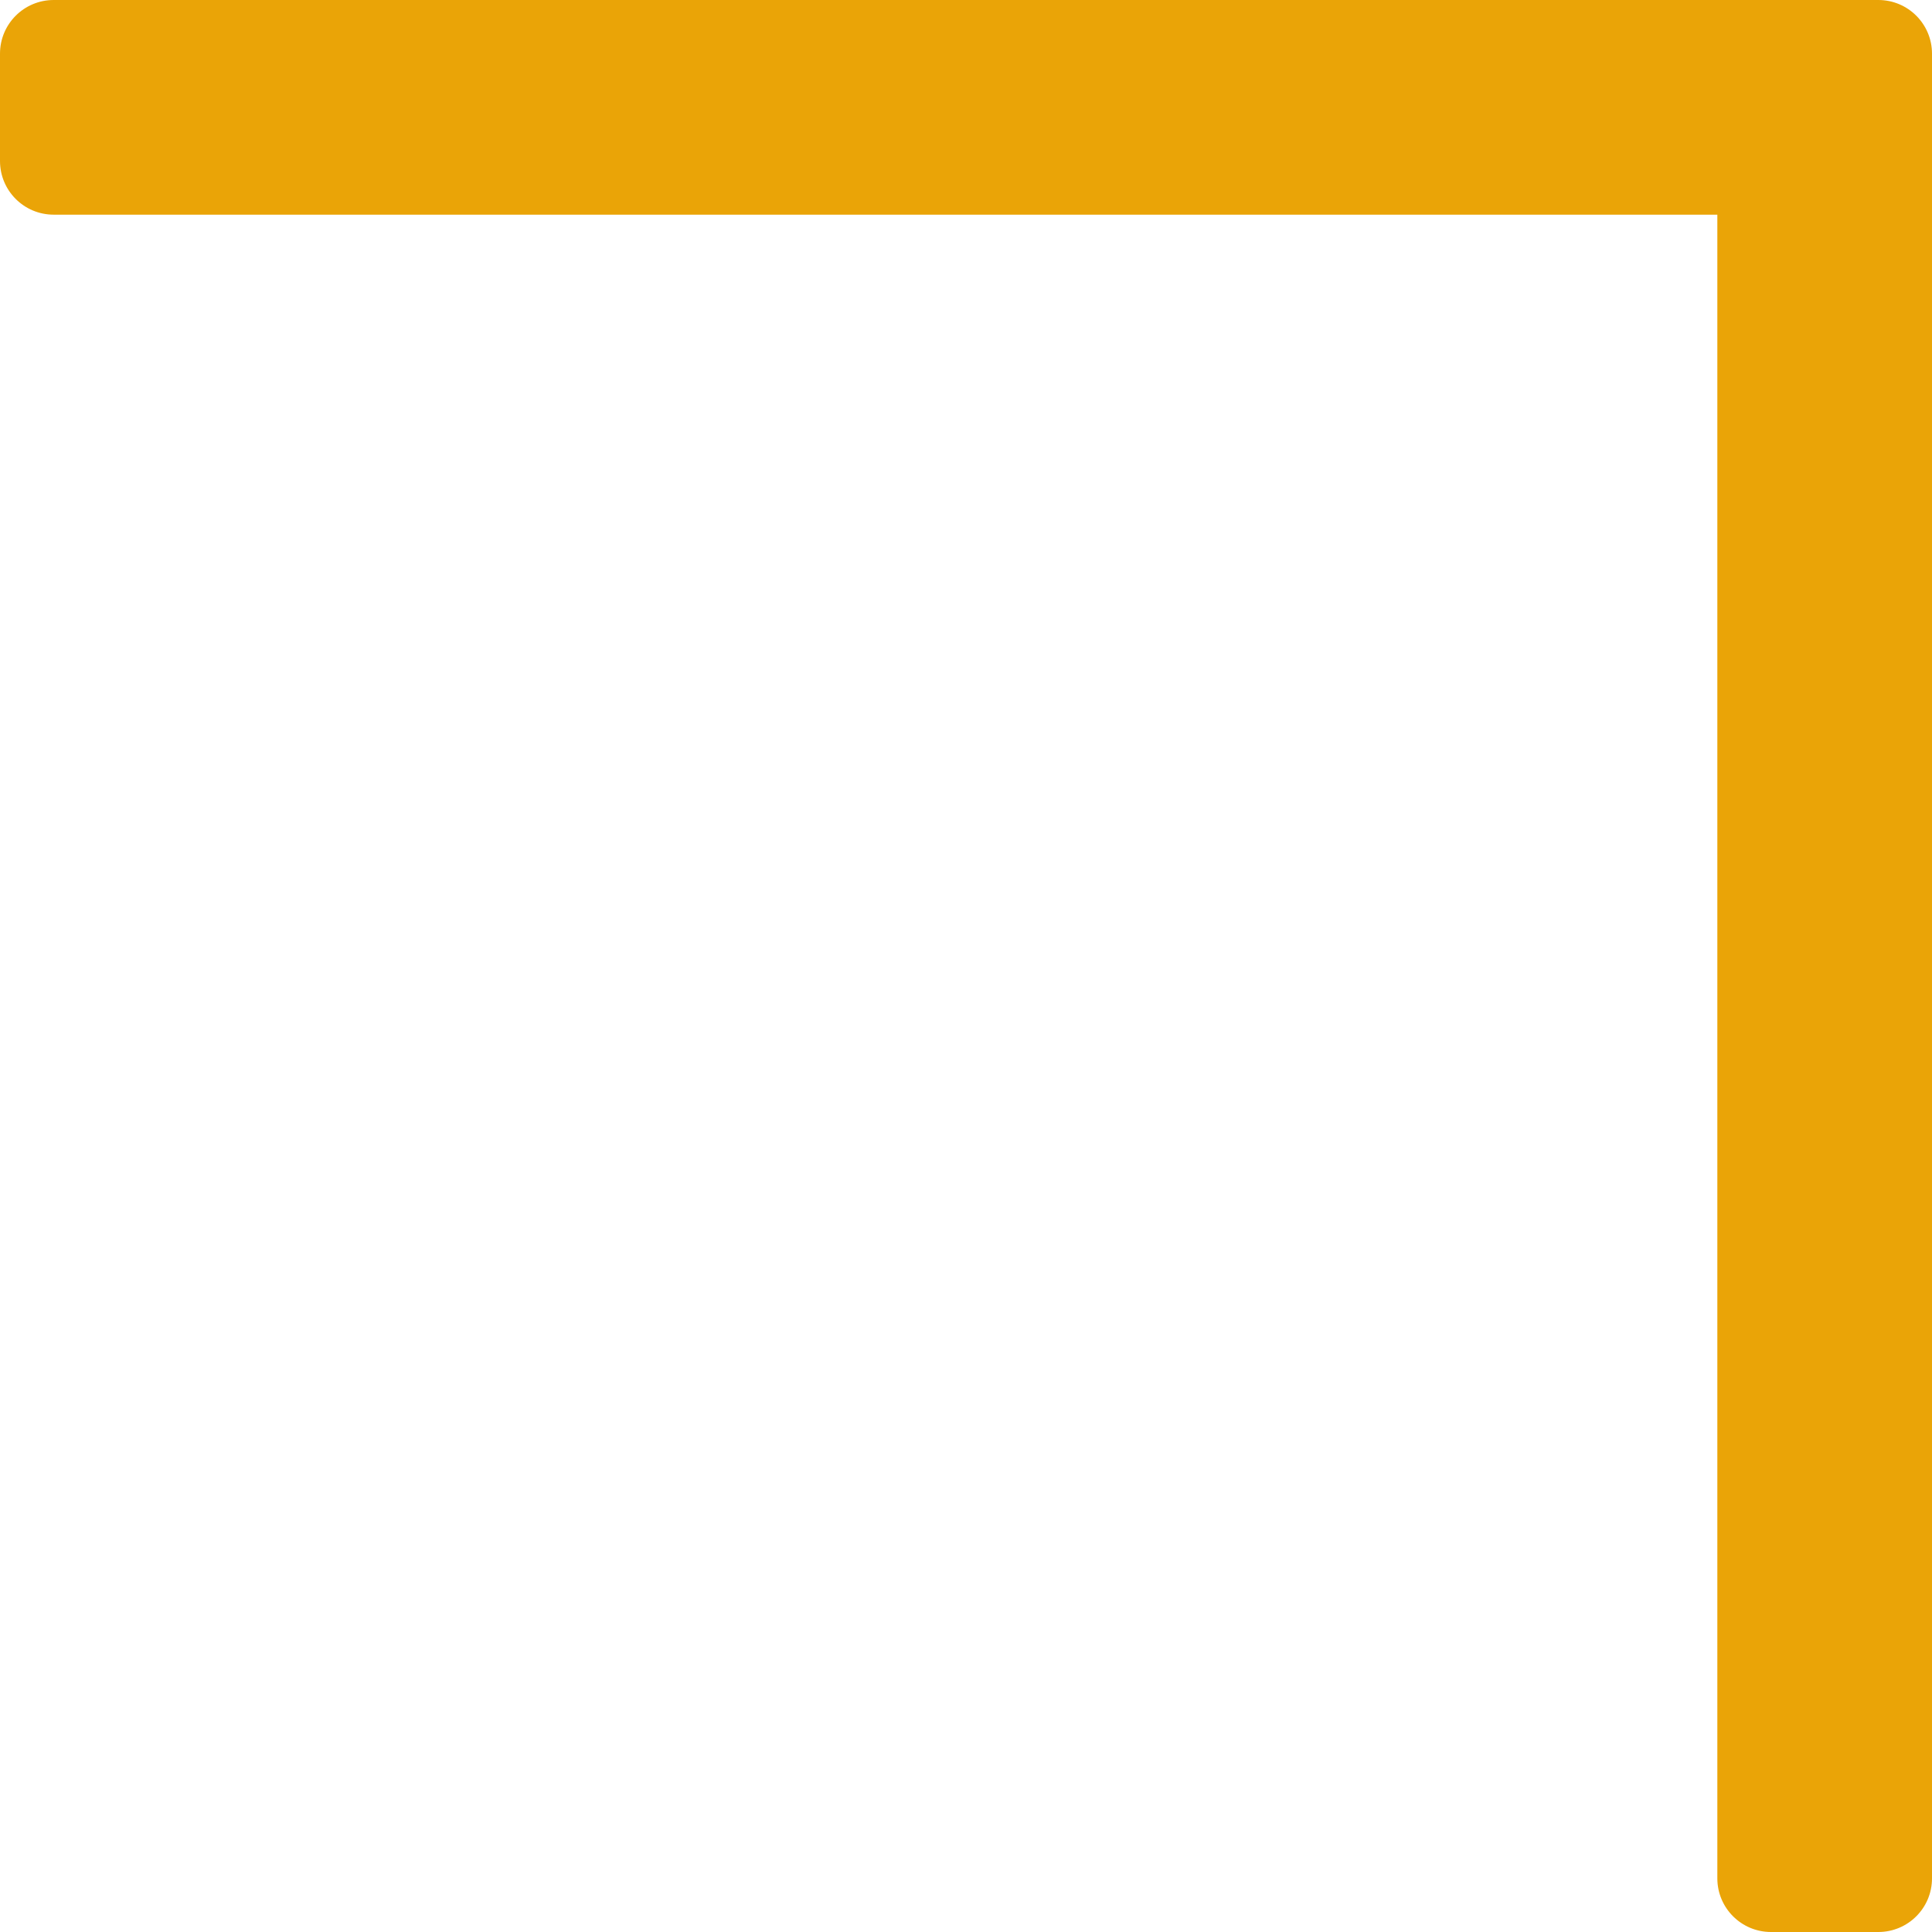 <?xml version="1.0" encoding="iso-8859-1"?>
<!-- Generator: Adobe Illustrator 19.0.0, SVG Export Plug-In . SVG Version: 6.00 Build 0)  -->
<svg version="1.1" id="Capa_1" xmlns="http://www.w3.org/2000/svg" xmlns:xlink="http://www.w3.org/1999/xlink" x="0px" y="0px"
	 viewBox="0 0 384 384" style="enable-background:new 0 0 384 384;" xml:space="preserve">
<g>
	<g>
		<path fill="#eaa407" d="M373.333,0H10.667C4.771,0,0,4.771,0,10.667V32c0,5.896,4.771,10.667,10.667,10.667h330.667v330.667
			c0,5.896,4.771,10.667,10.667,10.667h21.333c5.896,0,10.667-4.771,10.667-10.667V10.667C384,4.771,379.229,0,373.333,0z"/>
	</g>
</g>
</svg>
